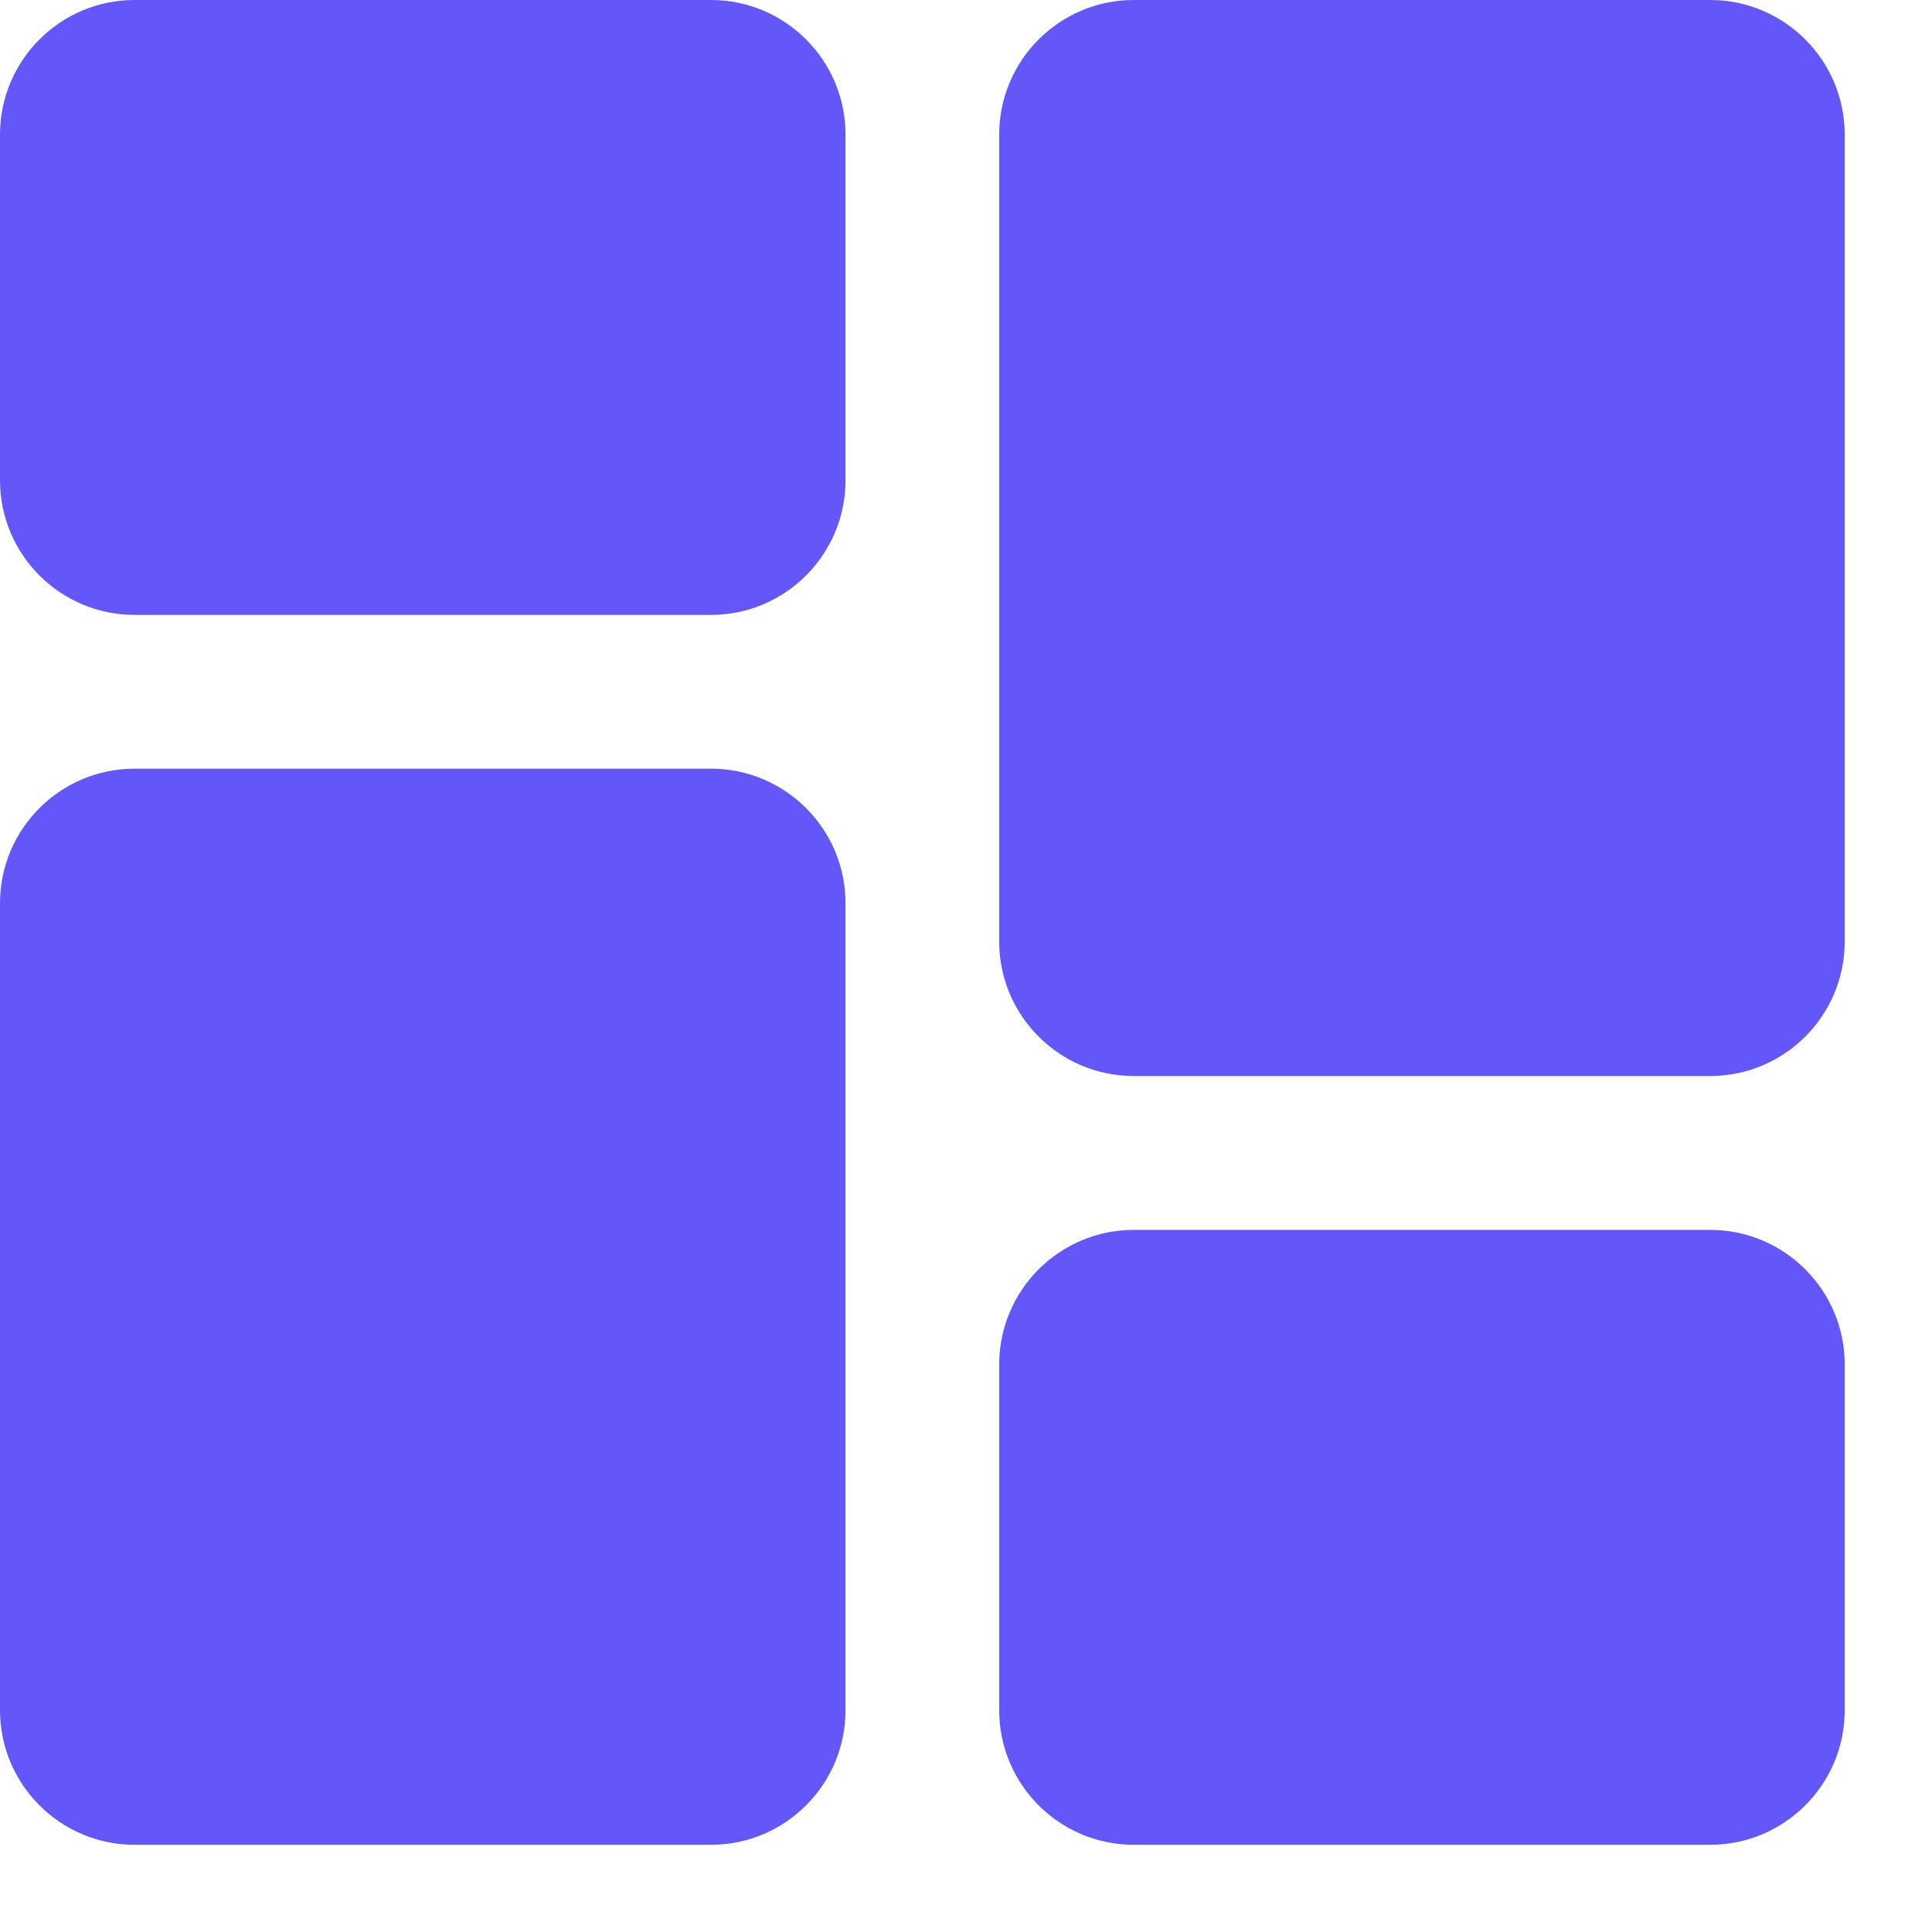 <svg width="22" height="22" viewBox="0 0 22 22" fill="none" xmlns="http://www.w3.org/2000/svg">
<path d="M8.096 0H1.532C0.687 0 0 0.687 0 1.532V5.47C0 6.315 0.687 7.002 1.532 7.002H8.096C8.941 7.002 9.628 6.315 9.628 5.47V1.532C9.628 0.687 8.941 0 8.096 0Z" fill="#6457F9"/>
<path d="M8.096 8.753H1.532C0.687 8.753 0 9.44 0 10.285V19.475C0 20.32 0.687 21.007 1.532 21.007H8.096C8.941 21.007 9.628 20.32 9.628 19.475V10.285C9.628 9.44 8.941 8.753 8.096 8.753Z" fill="#6457F9"/>
<path d="M19.474 14.005H12.91C12.065 14.005 11.378 14.692 11.378 15.537V19.475C11.378 20.32 12.065 21.007 12.91 21.007H19.474C20.319 21.007 21.006 20.32 21.006 19.475V15.537C21.006 14.692 20.319 14.005 19.474 14.005Z" fill="#6457F9"/>
<path d="M19.474 0H12.91C12.065 0 11.378 0.687 11.378 1.532V10.722C11.378 11.566 12.065 12.253 12.91 12.253H19.474C20.319 12.253 21.006 11.566 21.006 10.722V1.532C21.006 0.687 20.319 0 19.474 0V0Z" fill="#6457F9"/>
</svg>
